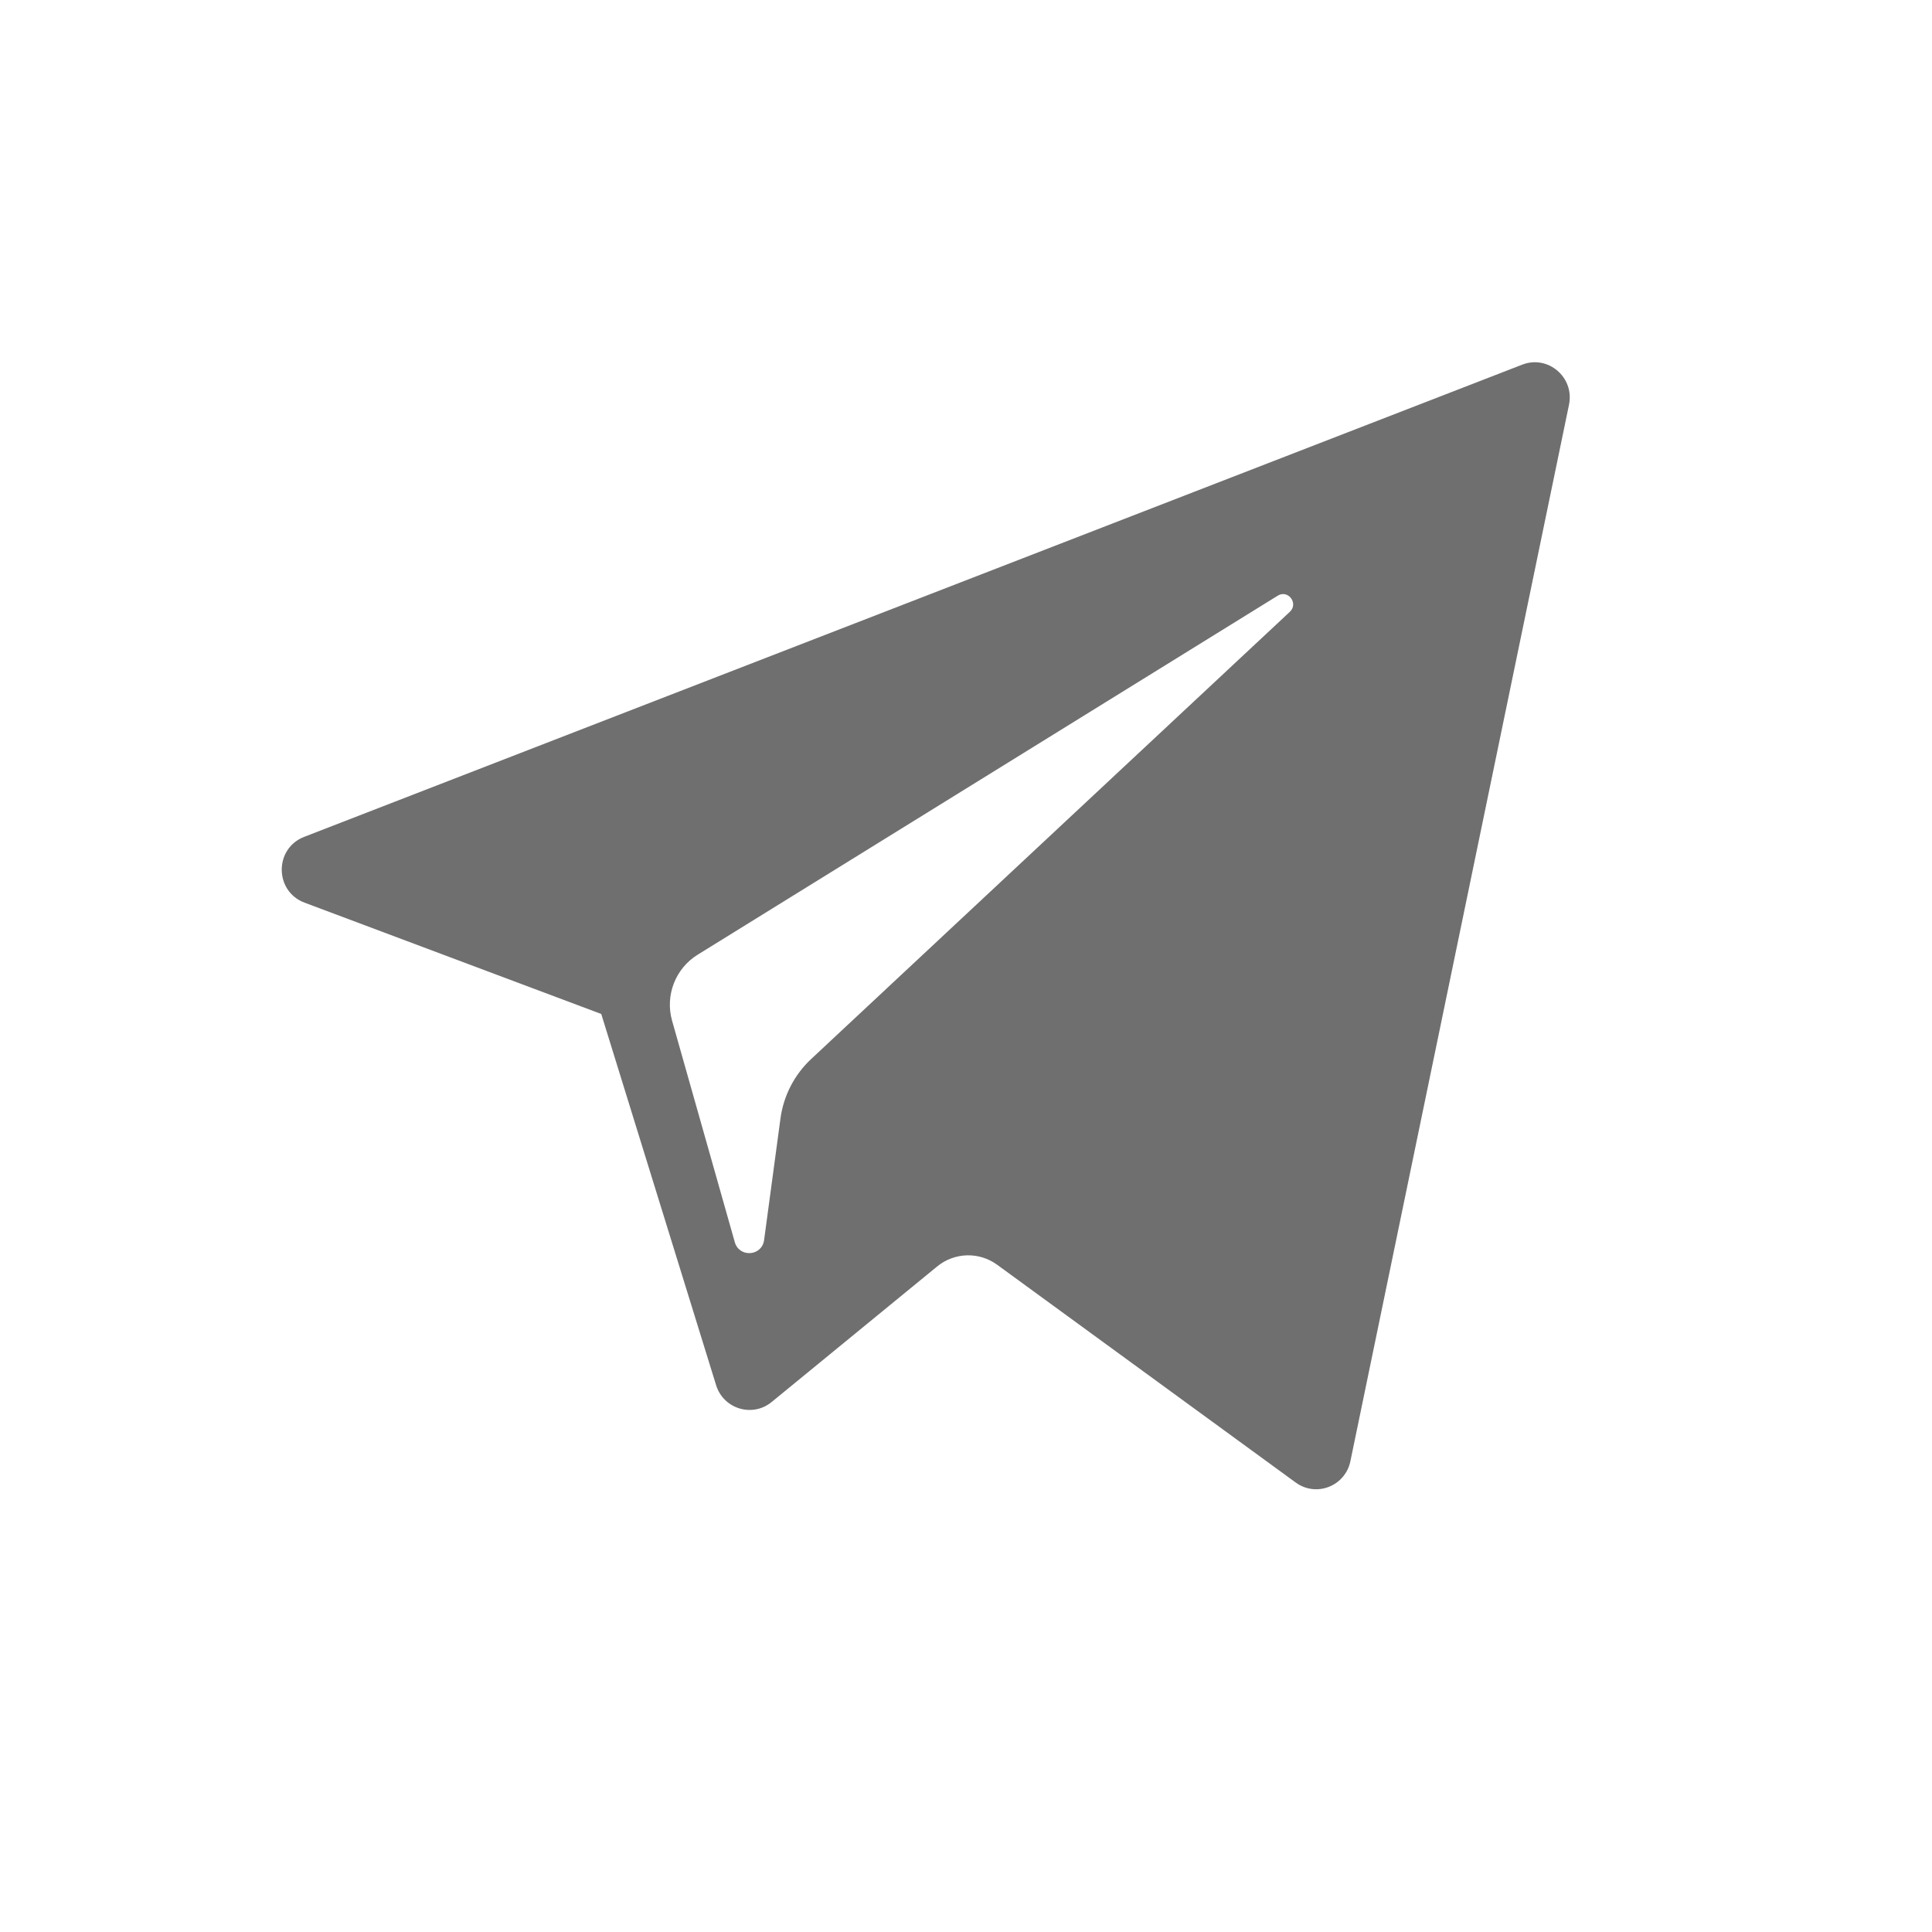 <svg width="24" height="24" viewBox="0 0 24 24" fill="none" xmlns="http://www.w3.org/2000/svg">
<g id="Icon/telegram logo">
<path id="XMLID 497" d="M3.783 11.213L7.469 12.596L8.896 17.208C8.988 17.503 9.347 17.612 9.586 17.416L11.641 15.733C11.856 15.556 12.163 15.547 12.388 15.712L16.095 18.416C16.35 18.603 16.711 18.462 16.775 18.152L19.491 5.026C19.56 4.688 19.23 4.405 18.909 4.53L3.778 10.396C3.405 10.541 3.408 11.072 3.783 11.213ZM8.666 11.86L15.872 7.4C16.001 7.32 16.134 7.496 16.023 7.6L10.077 13.155C9.868 13.35 9.733 13.612 9.695 13.896L9.492 15.404C9.465 15.606 9.184 15.626 9.128 15.431L8.349 12.68C8.26 12.366 8.39 12.031 8.666 11.86Z" fill="rgba(51, 51, 51, 0.7)" fill-opacity="1"/>
</g>
</svg>
